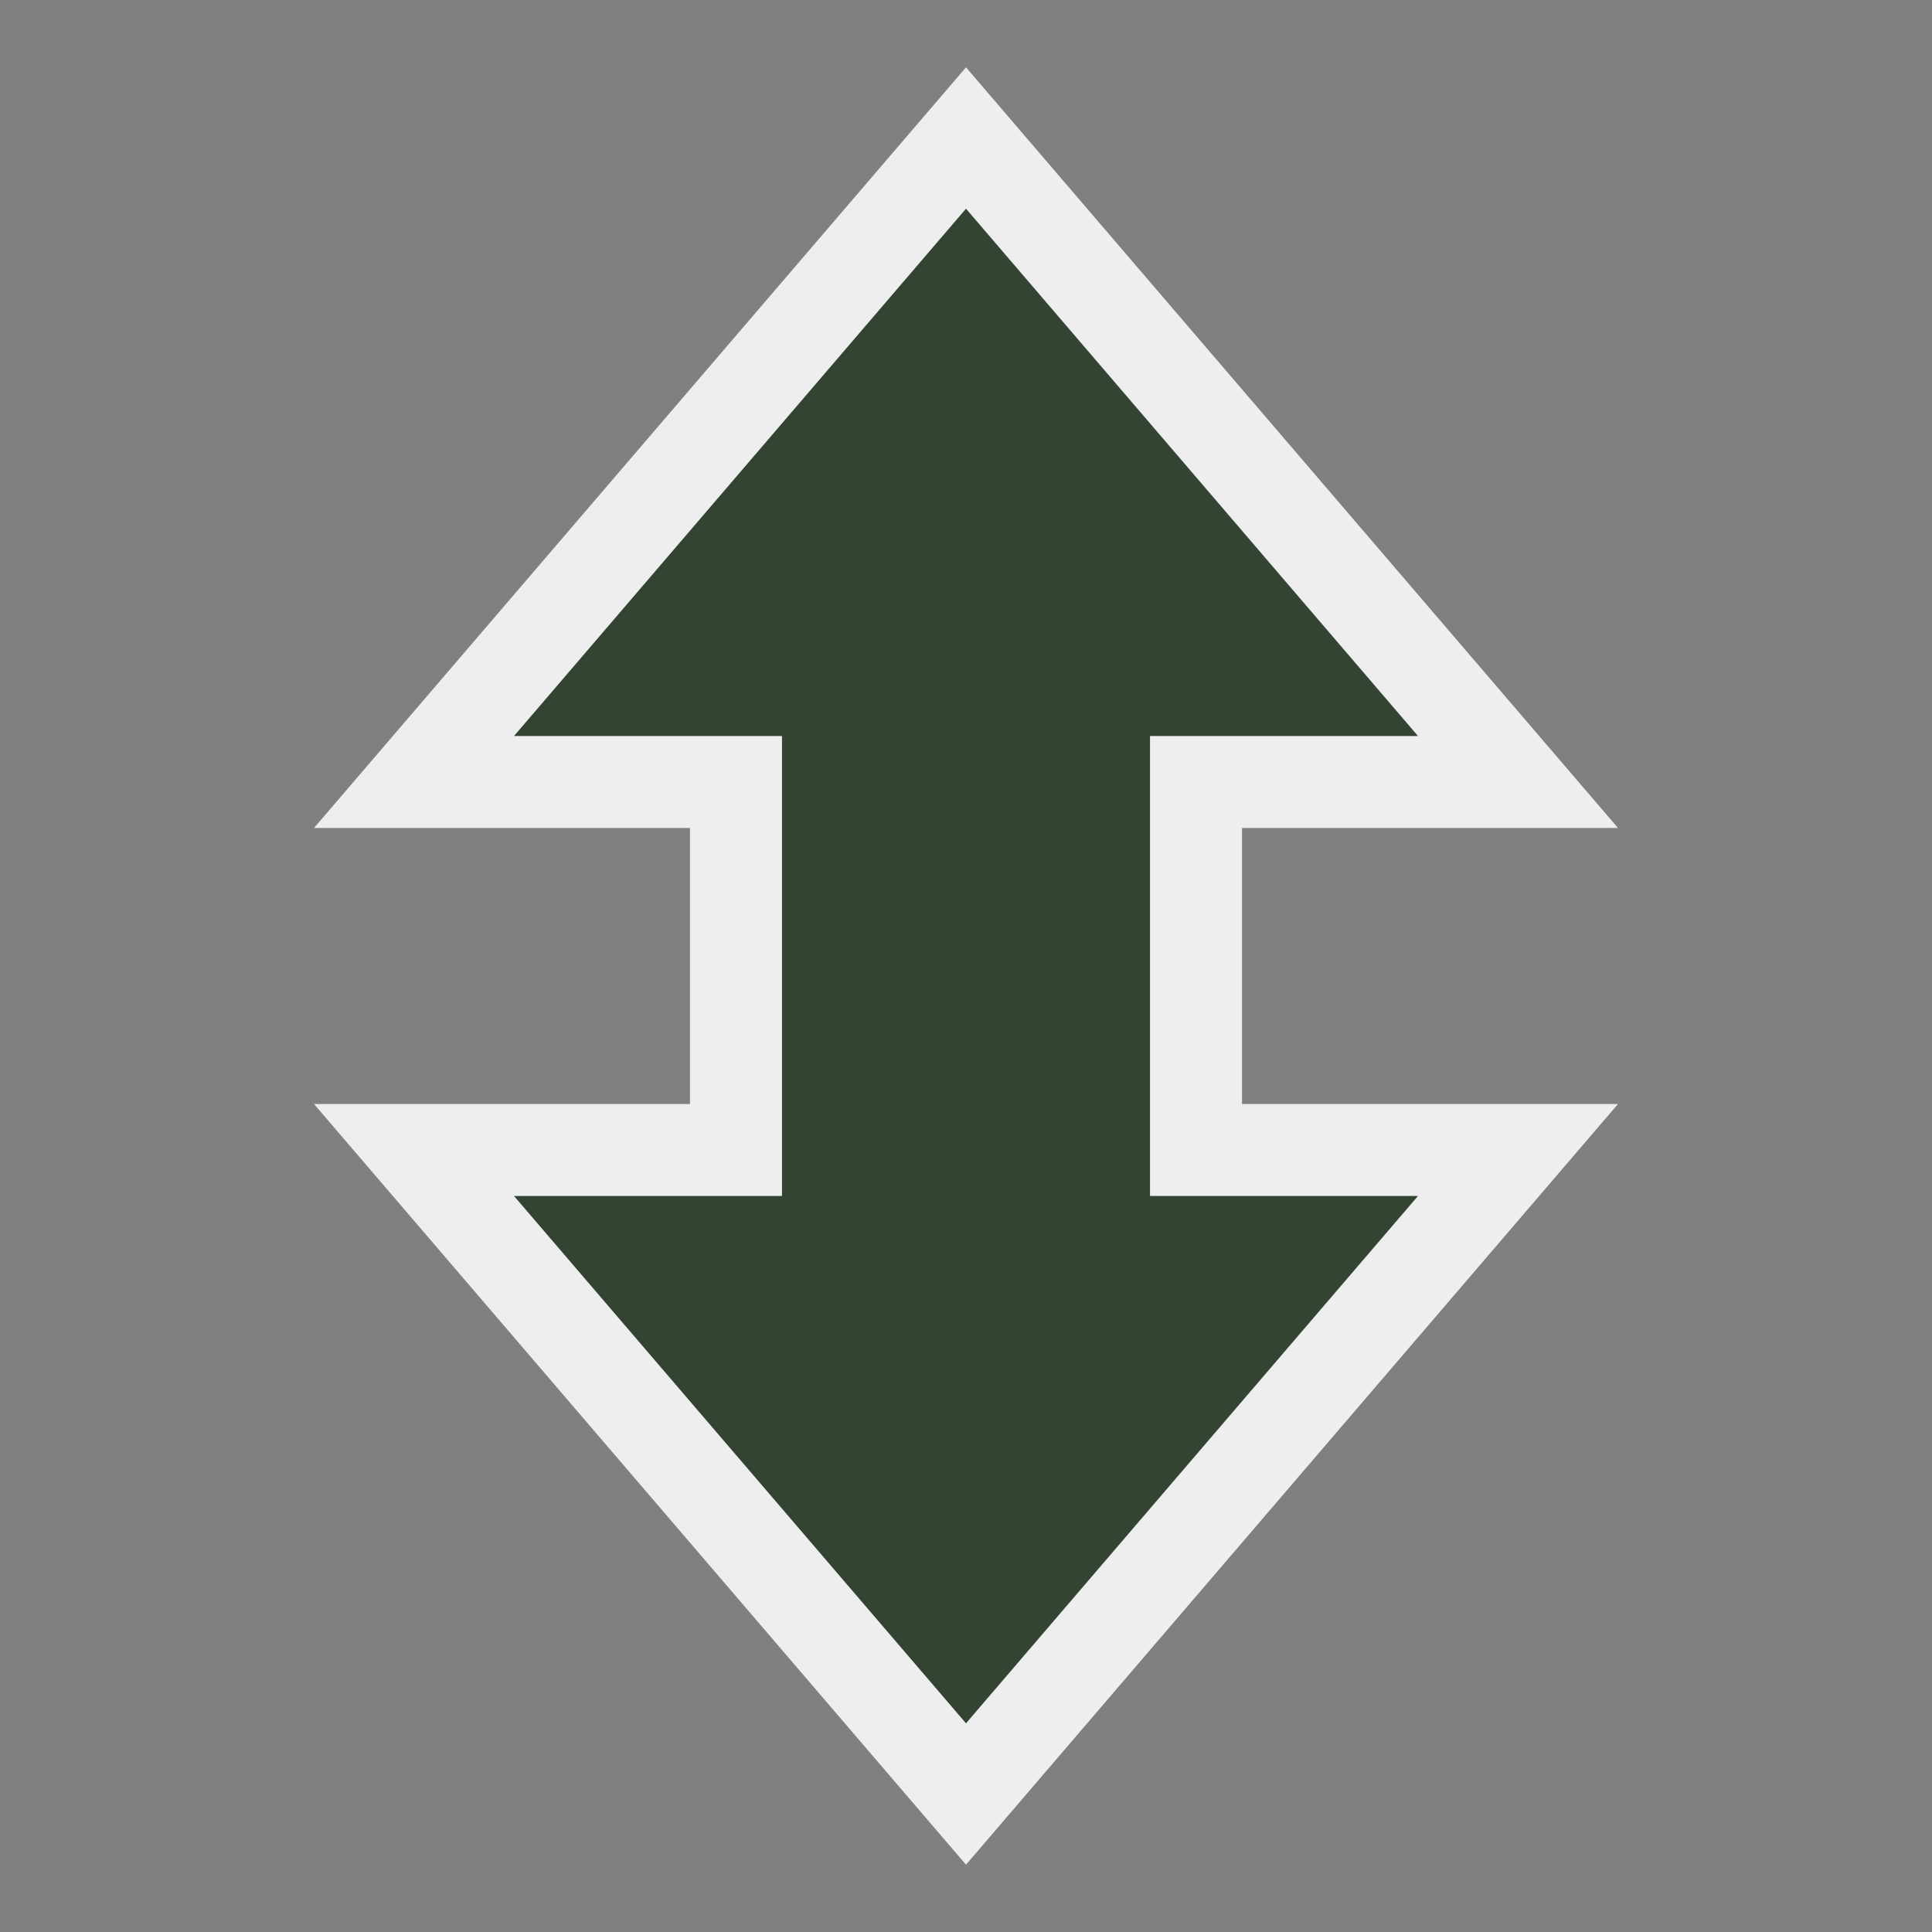 <?xml version="1.0" encoding="utf-8"?>
<!DOCTYPE svg PUBLIC "-//W3C//DTD SVG 1.1//EN" "http://www.w3.org/Graphics/SVG/1.1/DTD/svg11.dtd">
<svg version="1.1" xmlns="http://www.w3.org/2000/svg" xmlns:xlink="http://www.w3.org/1999/xlink" viewBox="-21 -21 42 42">
	<rect x="-21" y="-21" width="42" height="42" fill="#808080" stroke="none"/>
	<title>Up down arrow</title>
	<path d="M0 -18l12 14h-7v8h7l-12 14l-12 -14h7v-8h-7z" fill="#343" stroke="#eee" stroke-width="2" stroke-linejoin="miter"/>
</svg>
